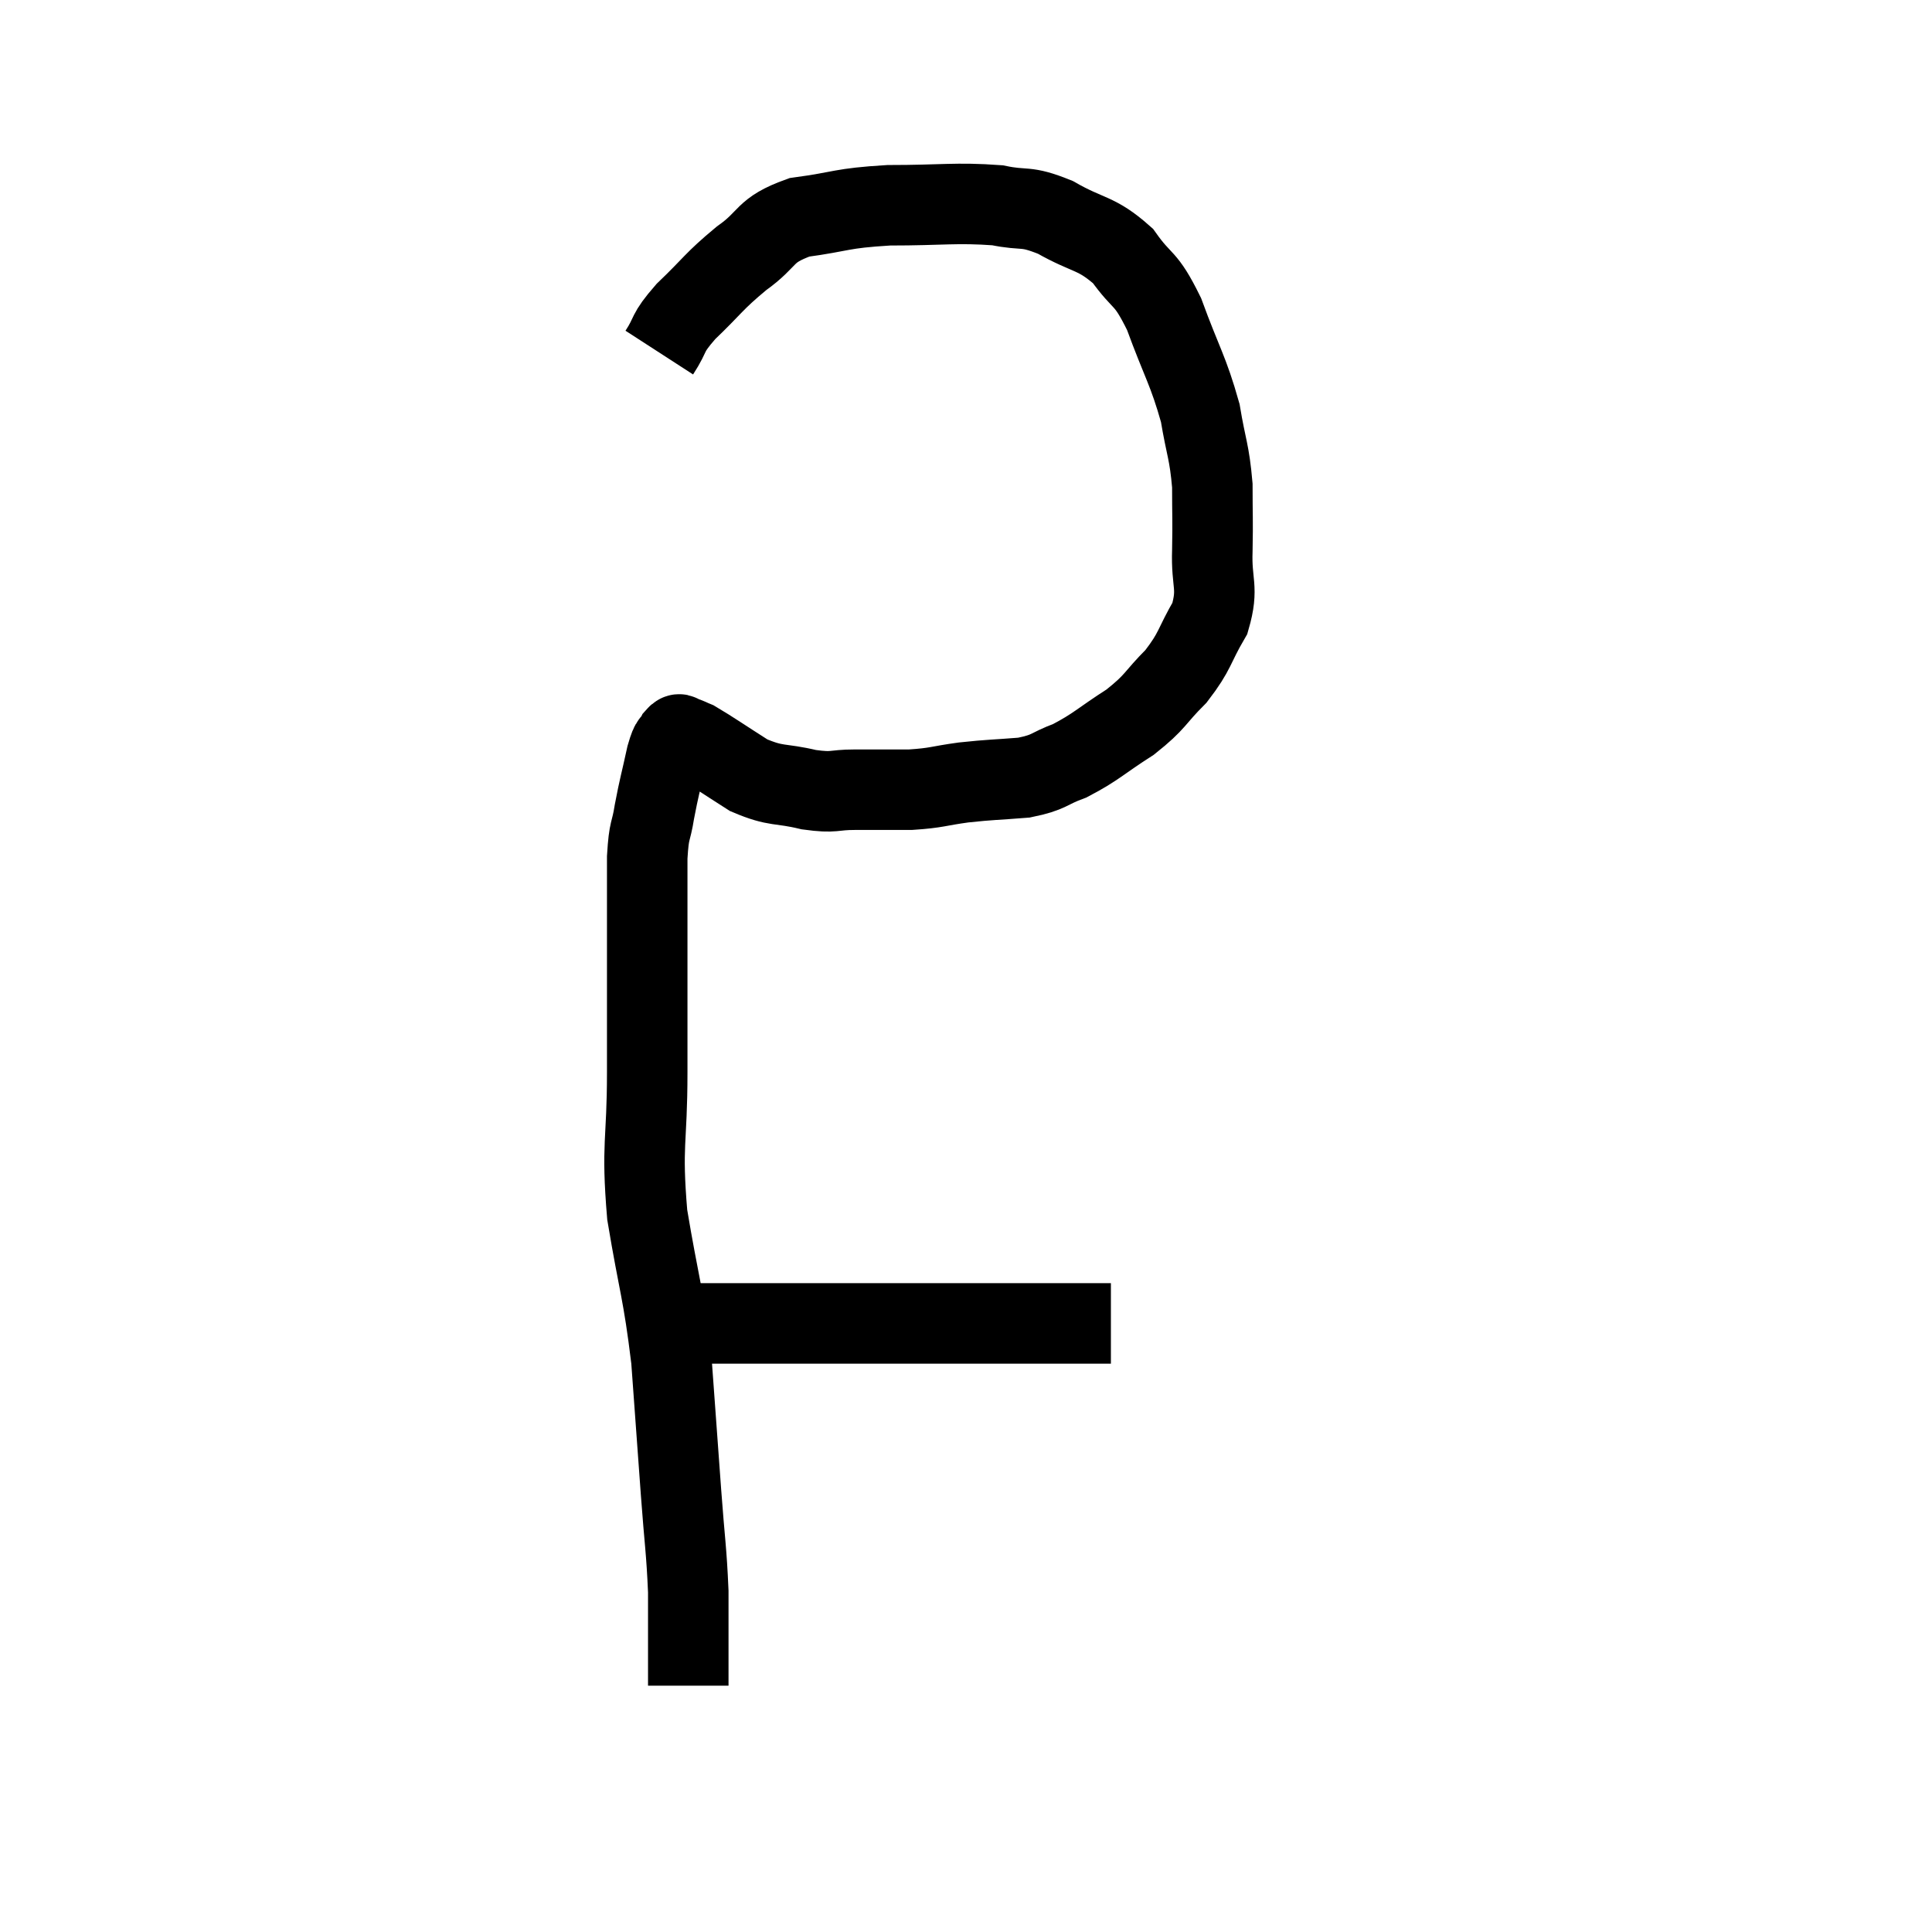 <svg width="48" height="48" viewBox="0 0 48 48" xmlns="http://www.w3.org/2000/svg"><path d="M 16.38 8.76 C 16.71 8.25, 16.53 8.325, 17.04 7.74 C 17.73 7.08, 17.715 7.005, 18.42 6.42 C 19.14 5.91, 18.945 5.73, 19.86 5.4 C 20.97 5.25, 20.85 5.175, 22.08 5.1 C 23.43 5.1, 23.745 5.025, 24.78 5.1 C 25.5 5.25, 25.44 5.085, 26.22 5.4 C 27.06 5.88, 27.225 5.76, 27.9 6.36 C 28.41 7.08, 28.44 6.825, 28.92 7.8 C 29.37 9.03, 29.52 9.195, 29.82 10.26 C 29.97 11.16, 30.045 11.205, 30.12 12.06 C 30.12 12.87, 30.135 12.855, 30.12 13.68 C 30.09 14.52, 30.285 14.58, 30.06 15.36 C 29.64 16.08, 29.715 16.155, 29.22 16.8 C 28.65 17.37, 28.74 17.415, 28.08 17.94 C 27.33 18.42, 27.24 18.555, 26.58 18.9 C 26.01 19.11, 26.1 19.185, 25.44 19.32 C 24.69 19.38, 24.645 19.365, 23.94 19.44 C 23.28 19.53, 23.295 19.575, 22.62 19.62 C 21.93 19.62, 21.87 19.62, 21.24 19.62 C 20.67 19.62, 20.76 19.71, 20.1 19.62 C 19.35 19.44, 19.305 19.56, 18.6 19.26 C 17.94 18.84, 17.685 18.66, 17.28 18.42 C 17.13 18.36, 17.1 18.33, 16.98 18.3 C 16.89 18.3, 16.905 18.18, 16.8 18.3 C 16.68 18.54, 16.695 18.315, 16.56 18.78 C 16.41 19.47, 16.38 19.53, 16.26 20.16 C 16.17 20.73, 16.125 20.55, 16.08 21.3 C 16.08 22.23, 16.08 21.825, 16.08 23.16 C 16.08 24.9, 16.08 24.885, 16.08 26.64 C 16.08 28.41, 15.93 28.395, 16.08 30.18 C 16.38 31.98, 16.47 32.055, 16.68 33.78 C 16.8 35.43, 16.815 35.64, 16.92 37.08 C 17.01 38.31, 17.055 38.49, 17.1 39.54 C 17.1 40.41, 17.1 40.725, 17.1 41.28 C 17.1 41.52, 17.1 41.61, 17.1 41.76 C 17.1 41.82, 17.1 41.85, 17.1 41.88 C 17.1 41.88, 17.1 41.88, 17.1 41.88 C 17.1 41.88, 17.1 41.88, 17.1 41.88 L 17.1 41.88" fill="none" stroke="black" stroke-width="2"></path><path d="M 16.38 32.88 C 16.71 32.88, 16.56 32.88, 17.04 32.88 C 17.67 32.88, 17.28 32.88, 18.3 32.88 C 19.71 32.88, 19.83 32.88, 21.12 32.88 C 22.29 32.88, 22.245 32.88, 23.46 32.88 C 24.72 32.88, 25.065 32.88, 25.98 32.88 C 26.55 32.88, 26.745 32.88, 27.12 32.88 C 27.3 32.88, 27.36 32.88, 27.48 32.88 C 27.54 32.88, 27.57 32.88, 27.6 32.88 L 27.6 32.88" fill="none" stroke="black" stroke-width="2"></path></svg>